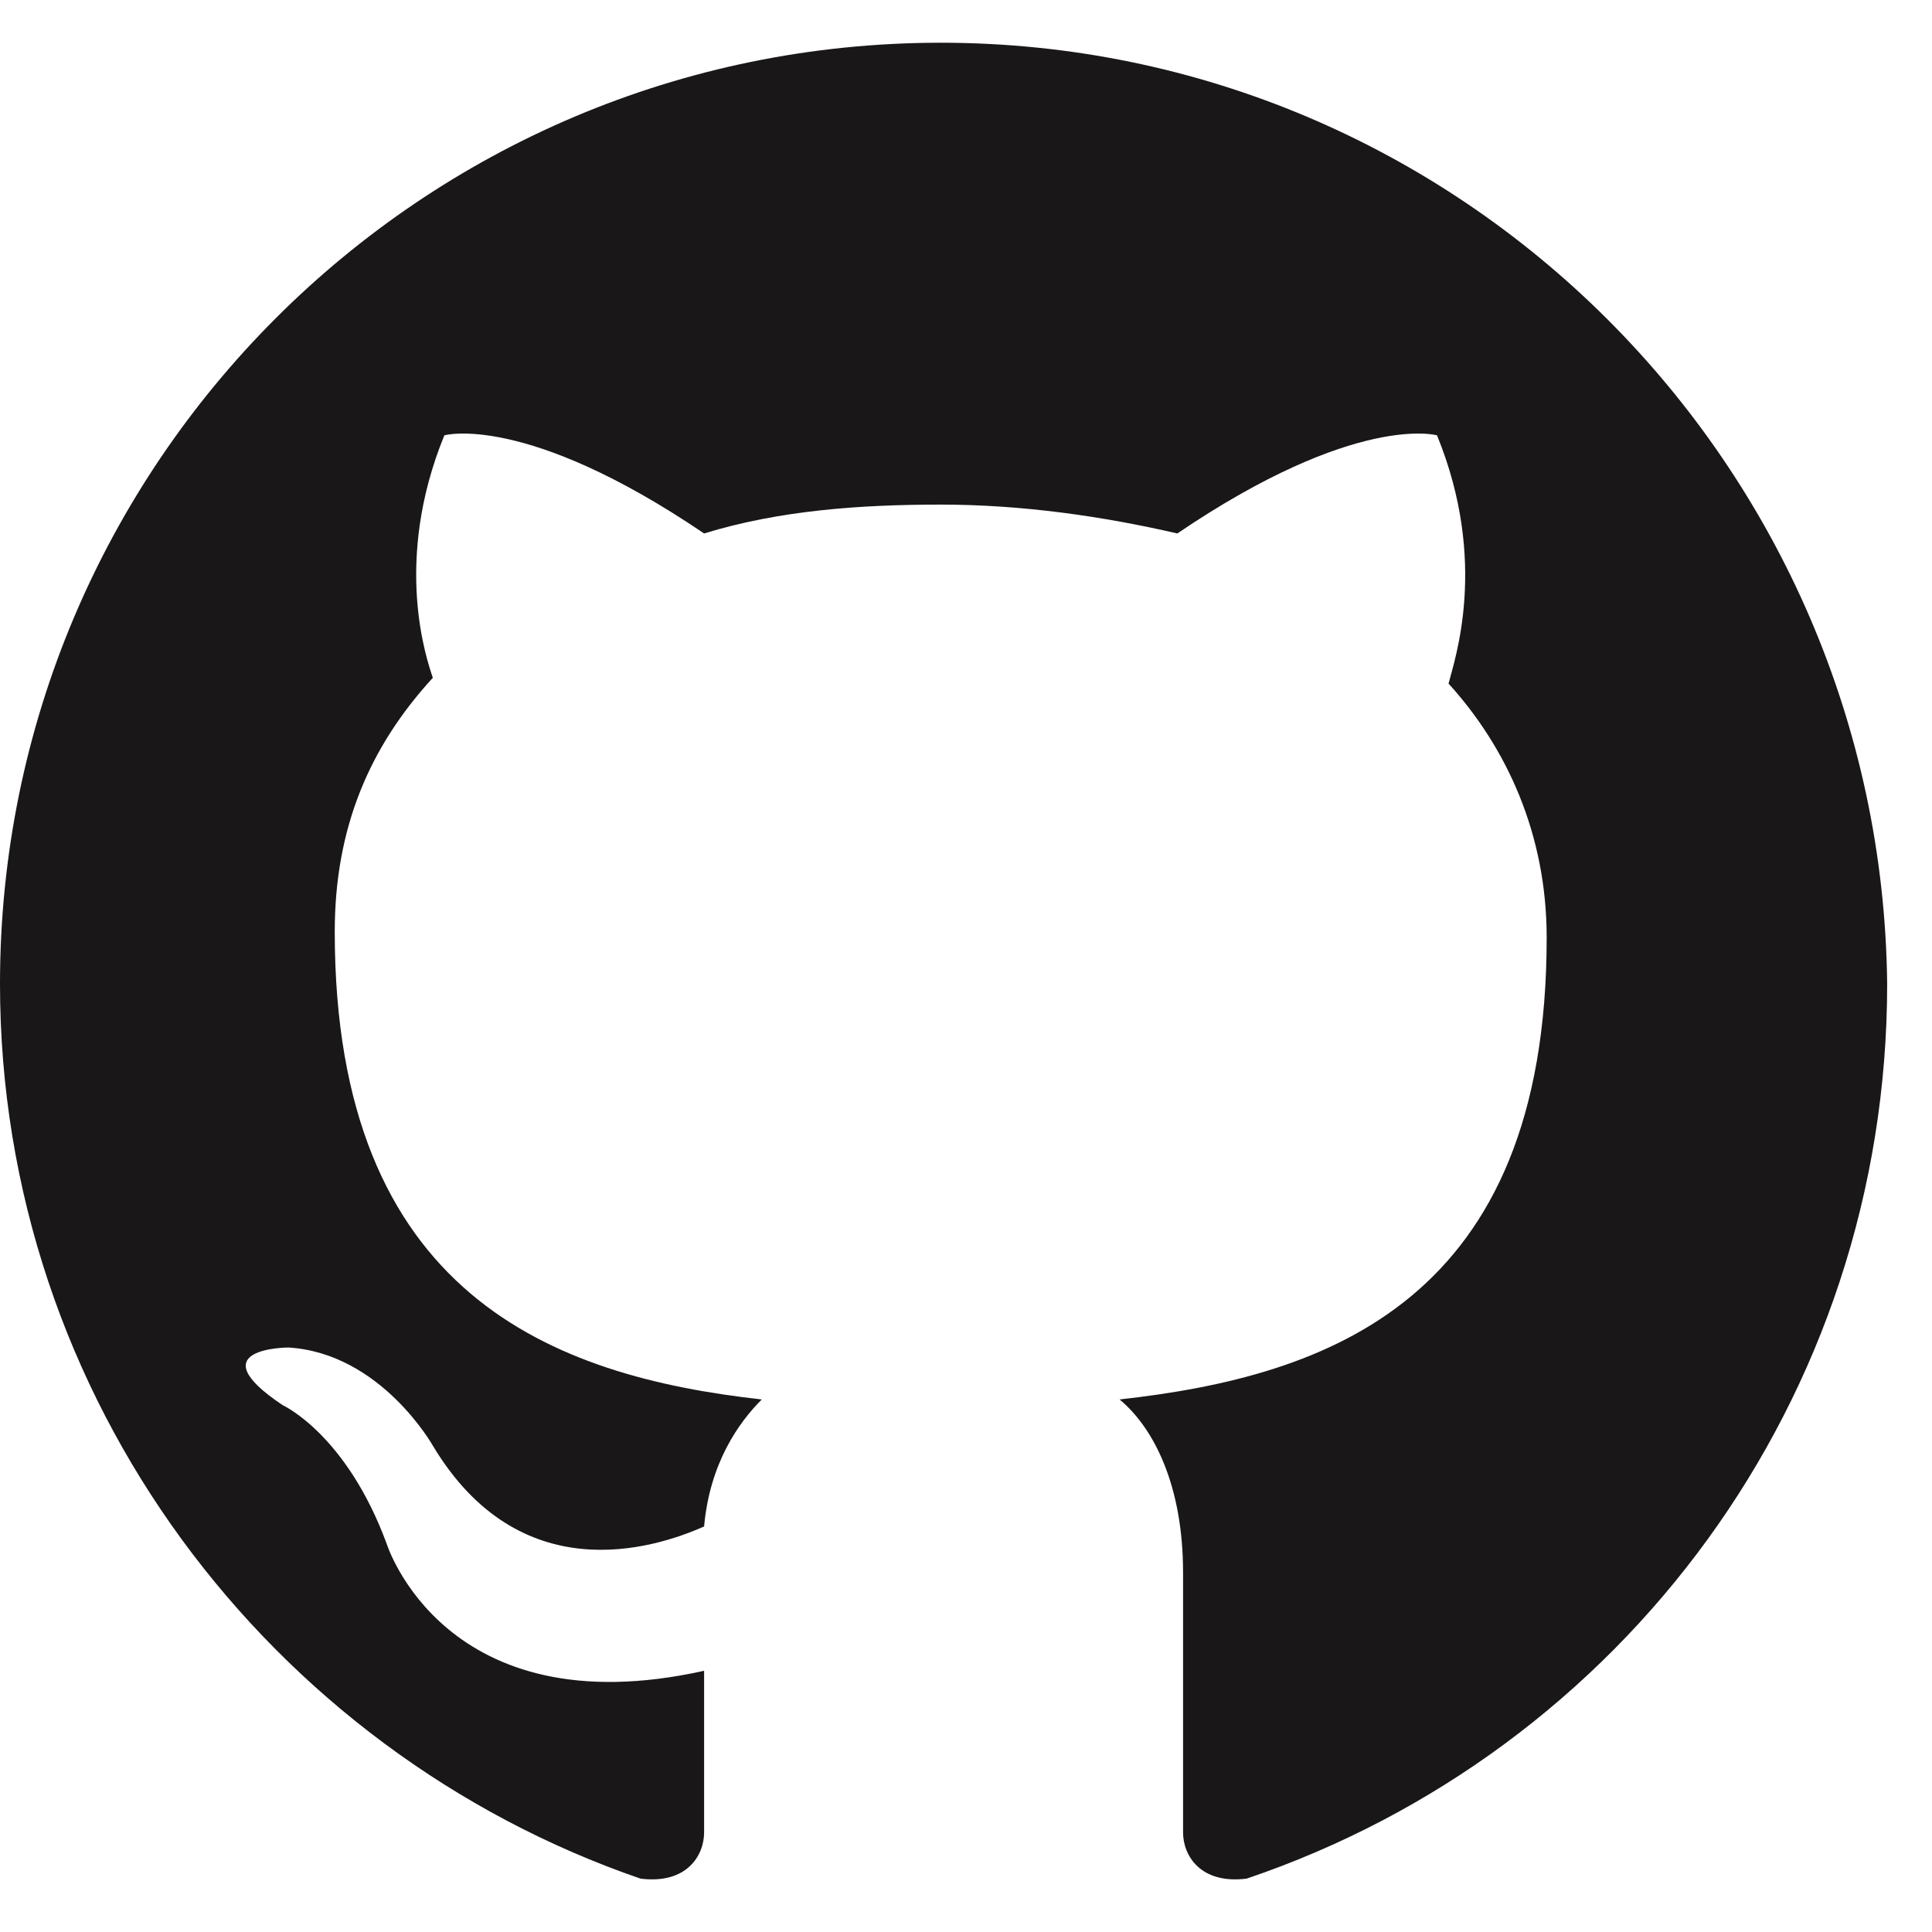 <svg width="34" height="34" viewBox="0 0 34 34" fill="none" xmlns="http://www.w3.org/2000/svg">
<path fill-rule="evenodd" clip-rule="evenodd" d="M16.555 0.752C7.414 0.752 0 8.169 0 17.313C0 24.628 4.773 30.826 11.273 33.061C12.086 33.162 12.391 32.654 12.391 32.248C12.391 31.842 12.391 30.826 12.391 29.403C7.82 30.419 6.805 27.168 6.805 27.168C6.094 25.238 4.977 24.73 4.977 24.73C3.453 23.714 5.078 23.714 5.078 23.714C6.703 23.815 7.617 25.441 7.617 25.441C9.141 27.981 11.477 27.27 12.391 26.863C12.492 25.746 13 25.034 13.406 24.628C9.75 24.222 5.891 22.799 5.891 16.398C5.891 14.57 6.5 13.147 7.617 11.928C7.516 11.623 6.906 9.896 7.82 7.661C7.82 7.661 9.242 7.254 12.391 9.388C13.711 8.982 15.133 8.88 16.555 8.88C17.977 8.88 19.398 9.083 20.719 9.388C23.867 7.254 25.289 7.661 25.289 7.661C26.203 9.896 25.594 11.623 25.492 12.03C26.508 13.147 27.219 14.671 27.219 16.5C27.219 22.901 23.359 24.222 19.703 24.628C20.312 25.136 20.82 26.152 20.82 27.676C20.82 29.911 20.82 31.638 20.82 32.248C20.82 32.654 21.125 33.162 21.938 33.061C28.539 30.826 33.211 24.628 33.211 17.313C33.109 8.169 25.695 0.752 16.555 0.752Z" fill="#191717"/>
</svg>
